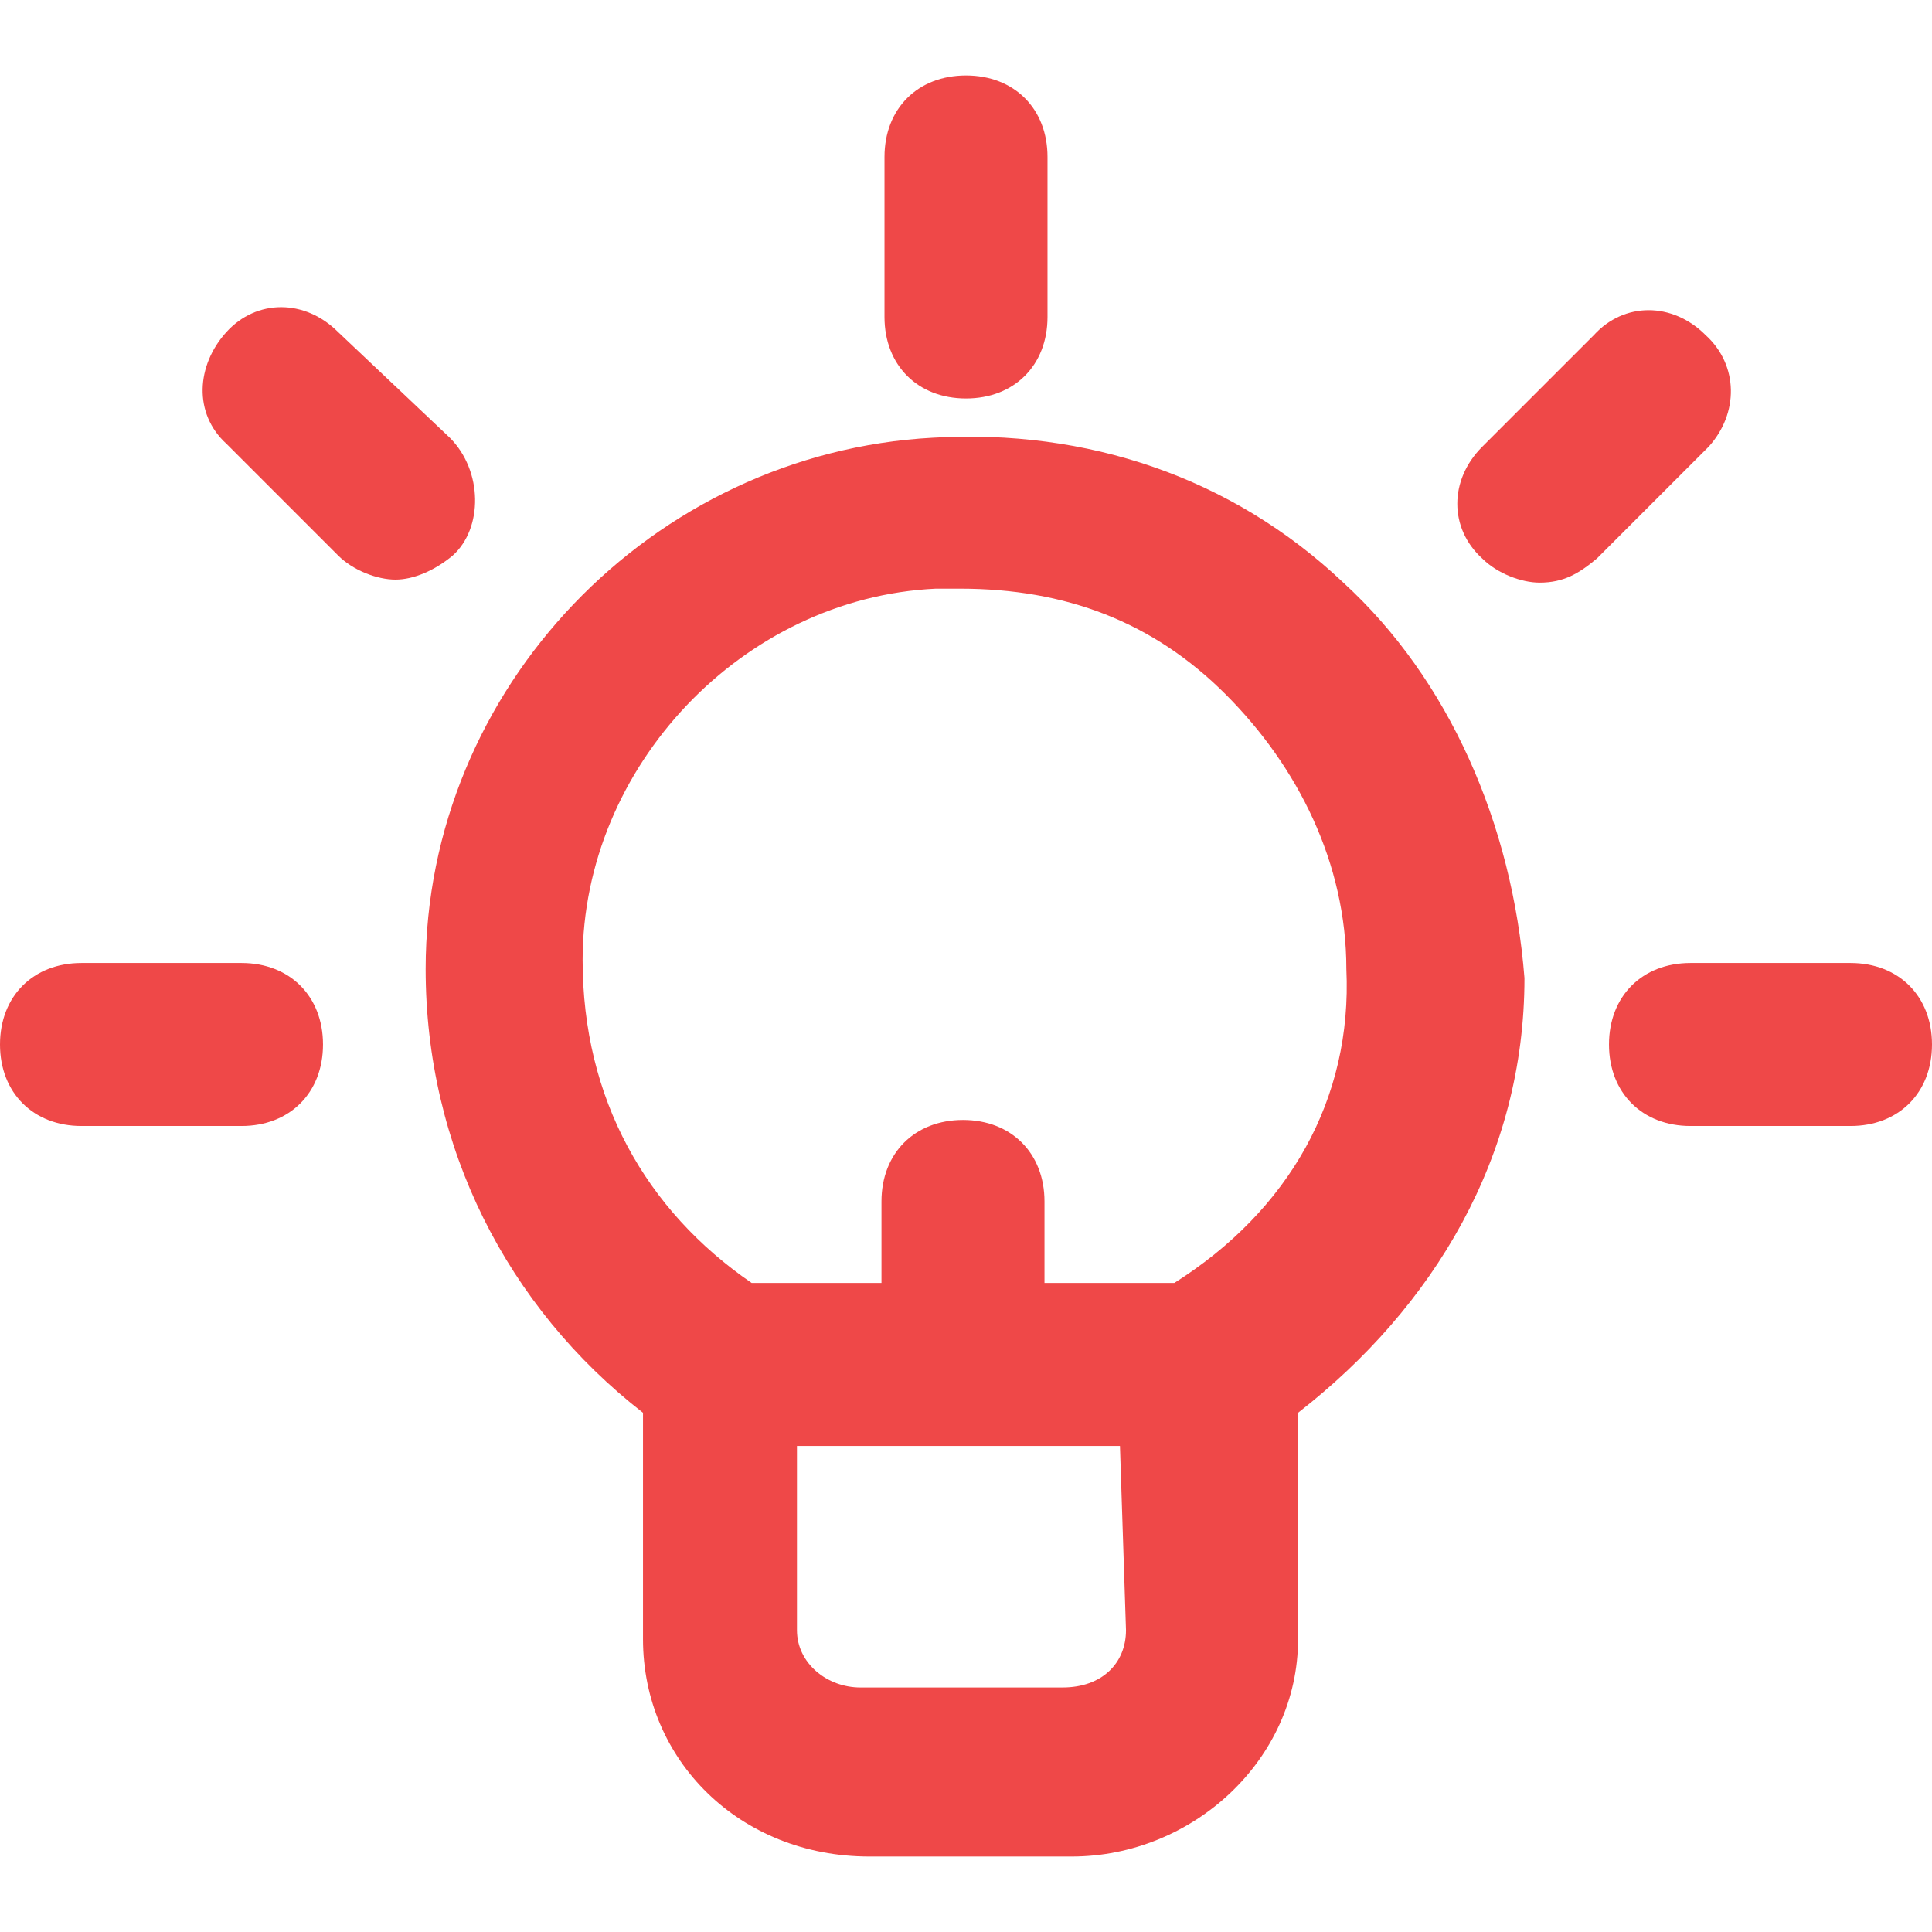 <svg xmlns="http://www.w3.org/2000/svg" xmlns:xlink="http://www.w3.org/1999/xlink" id="Layer_1" x="0" y="0" version="1.1" viewBox="0 0 64 64" xml:space="preserve" style="enable-background:new 0 0 64 64"><g><path fill="#EF4848" d="M44.5,19.3c-3.7-3.5-8.5-5.1-13.6-4.8c-9.3,0.5-16.8,8.3-16.8,17.6c0,5.9,2.7,11.2,7.2,14.7v7.5c0,4,3.2,7.2,7.5,7.2h6.7 c4,0,7.5-3.2,7.5-7.2v-7.5c4.5-3.5,7.5-8.5,7.5-14.4C50.1,27.3,48,22.5,44.5,19.3L44.5,19.3z M37.3,54c0,1.1-0.8,1.9-2.1,1.9h-6.7 c-1.1,0-2.1-0.8-2.1-1.9v-6.1h10.7L37.3,54L37.3,54z M38.9,42.5h-4.3v-2.7c0-1.6-1.1-2.7-2.7-2.7c-1.6,0-2.7,1.1-2.7,2.7v2.7h-4.3 c-3.5-2.4-5.6-6.1-5.6-10.7c0-6.4,5.3-12,11.7-12.3c0.3,0,0.5,0,0.8,0c3.5,0,6.4,1.1,8.8,3.5s4,5.6,4,9.1 C44.8,36.4,42.7,40.1,38.9,42.5z"/><path fill="#EF4848" d="M32,13.2c1.6,0,2.7-1.1,2.7-2.7V5.2c0-1.6-1.1-2.7-2.7-2.7c-1.6,0-2.7,1.1-2.7,2.7v5.3C29.3,12.1,30.4,13.2,32,13.2z"/><path fill="#EF4848" d="M56.5,11.1c-1.1-1.1-2.7-1.1-3.7,0l-3.7,3.7c-1.1,1.1-1.1,2.7,0,3.7c0.5,0.5,1.3,0.8,1.9,0.8c0.8,0,1.3-0.3,1.9-0.8 l3.7-3.7C57.6,13.7,57.6,12.1,56.5,11.1z"/><path fill="#EF4848" d="M14.9,14.5l-3.7-3.5c-1.1-1.1-2.7-1.1-3.7,0s-1.1,2.7,0,3.7l3.7,3.7c0.5,0.5,1.3,0.8,1.9,0.8s1.3-0.3,1.9-0.8 C16,17.5,16,15.6,14.9,14.5z"/><path fill="#EF4848" d="M8,31.9H2.7c-1.6,0-2.7,1.1-2.7,2.7s1.1,2.7,2.7,2.7H8c1.6,0,2.7-1.1,2.7-2.7S9.6,31.9,8,31.9z"/><path fill="#EF4848" d="M61.3,31.9H56c-1.6,0-2.7,1.1-2.7,2.7s1.1,2.7,2.7,2.7h5.3c1.6,0,2.7-1.1,2.7-2.7S62.9,31.9,61.3,31.9z"/></g></svg>